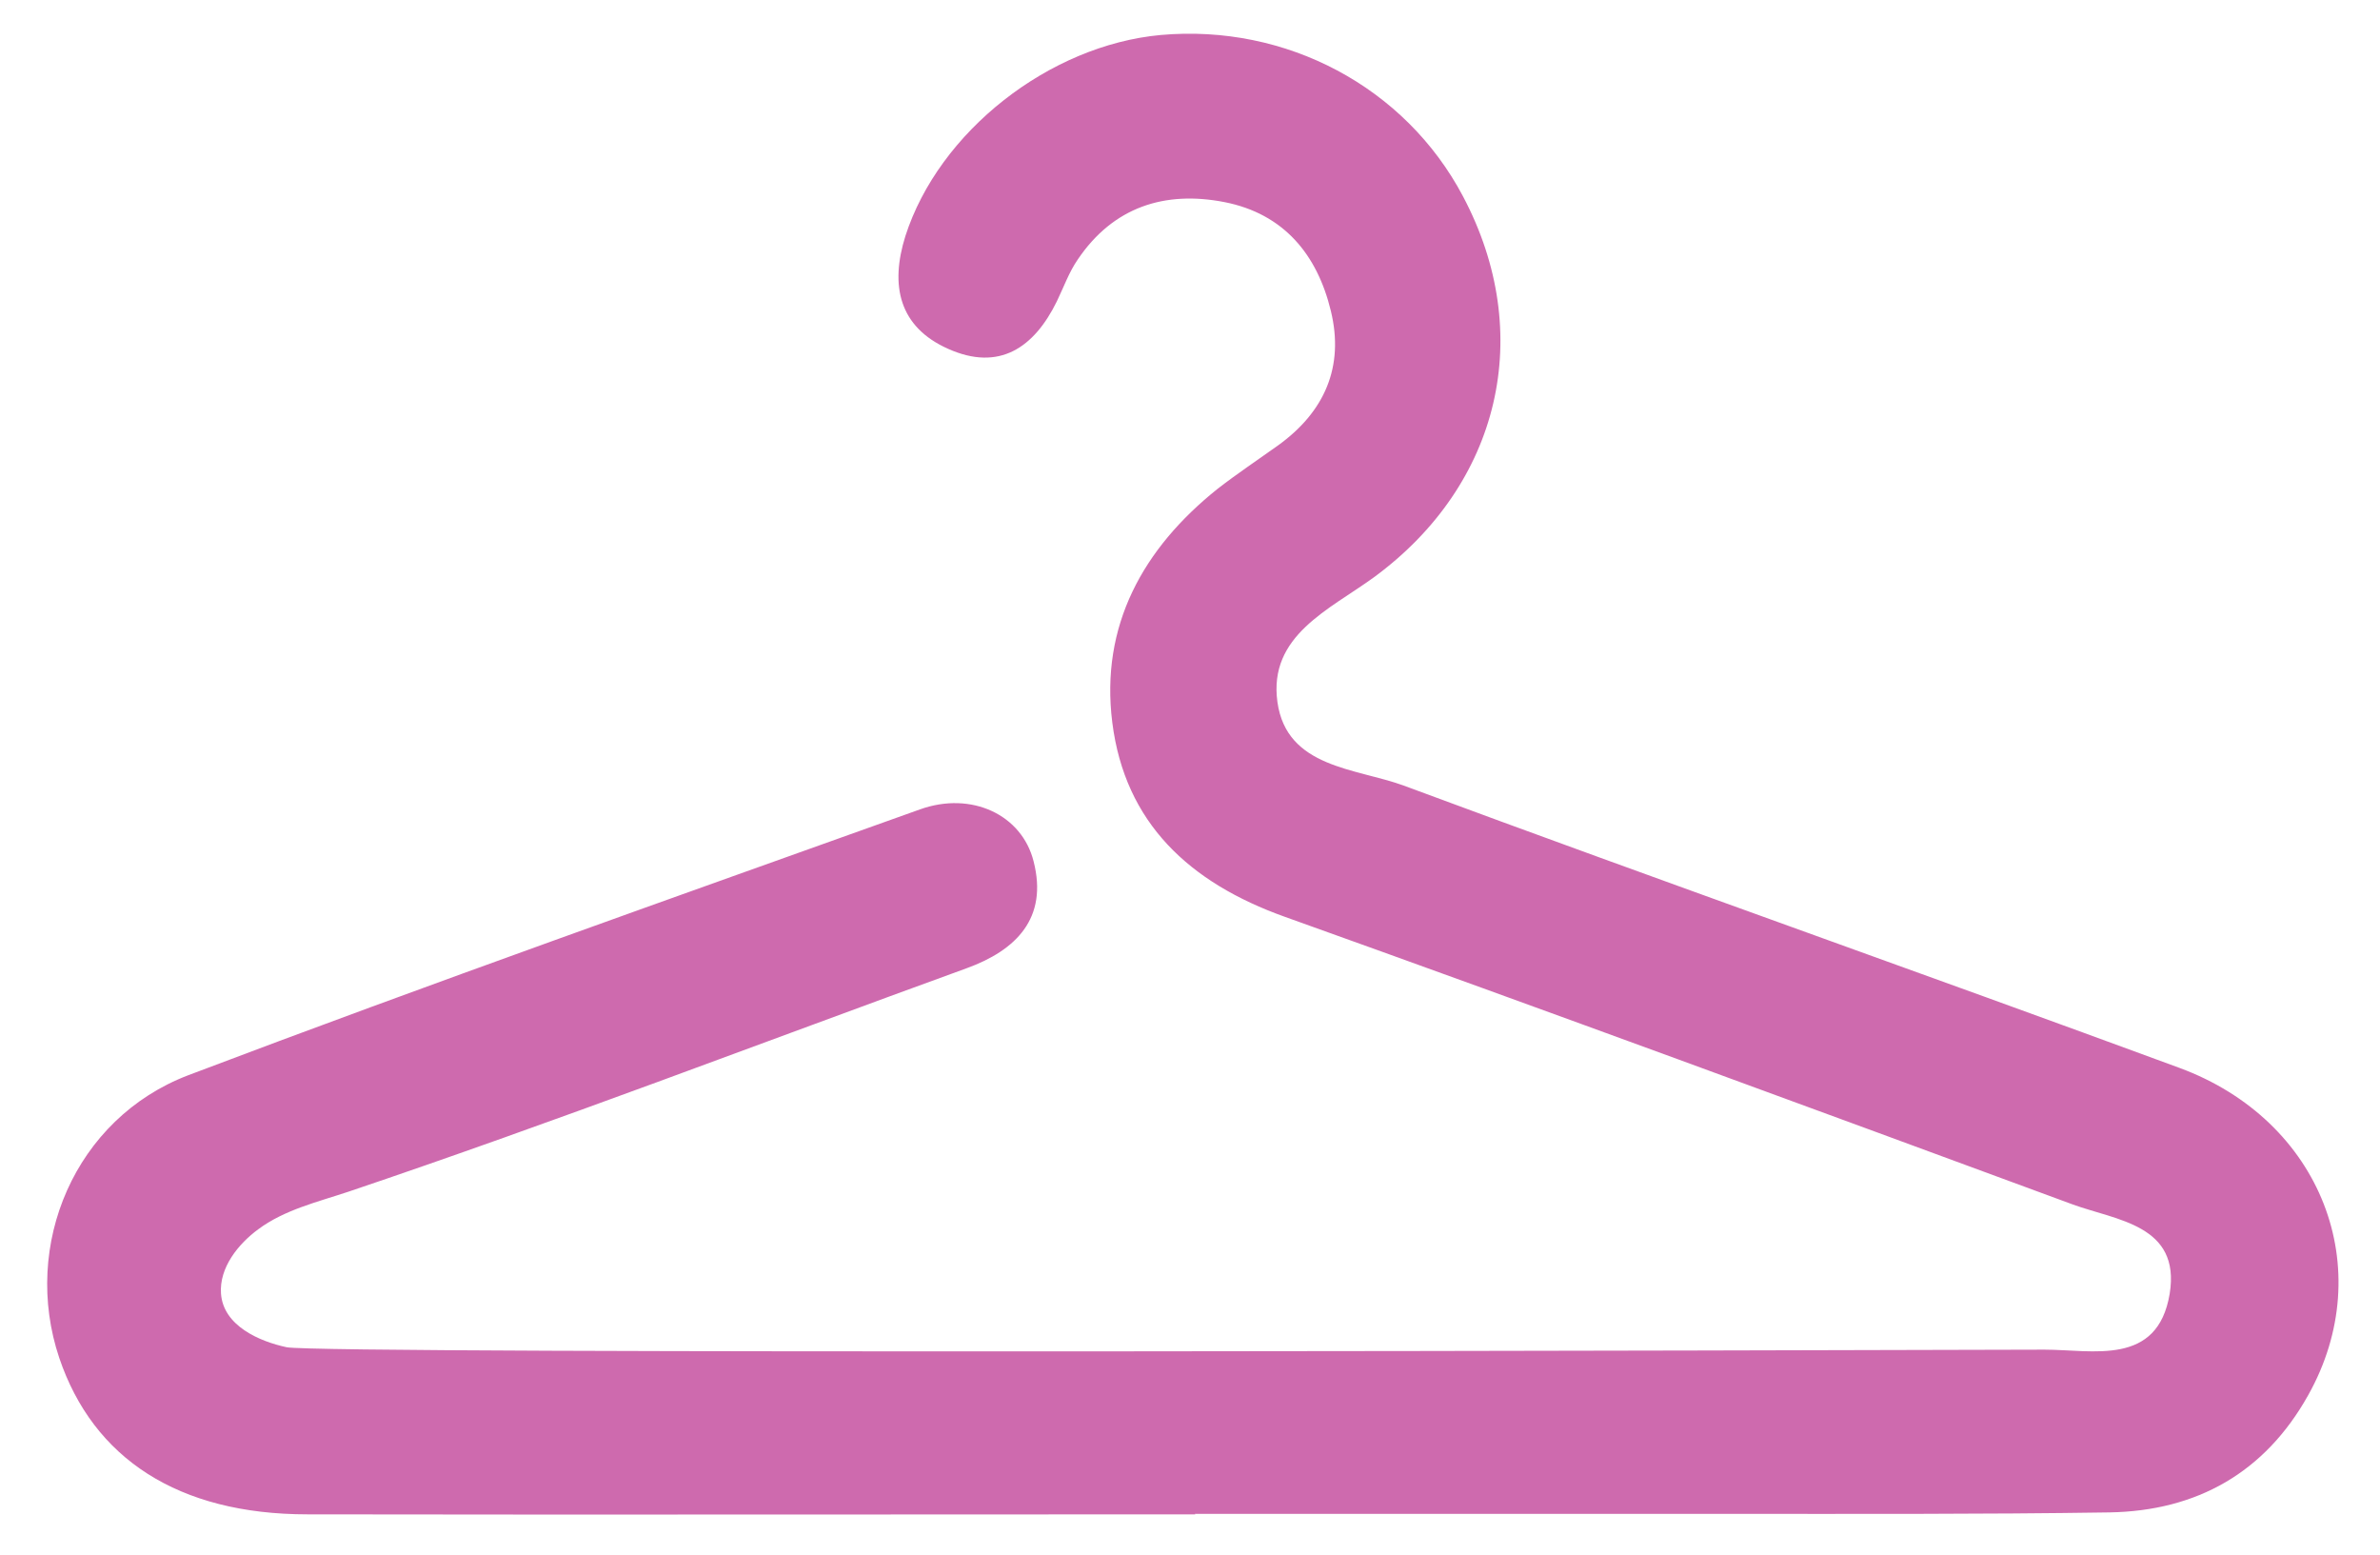 <svg width="49" height="32" viewBox="0 0 49 32" fill="none" xmlns="http://www.w3.org/2000/svg">
<path d="M24.61 31.17C18.52 31.17 12.43 31.18 6.33 31.17C3.67 31.17 1.92 30.02 1.22 27.95C0.44 25.63 1.54 23.02 3.88 22.13C8.87 20.24 13.91 18.46 18.94 16.66C20 16.28 21.04 16.77 21.28 17.73C21.58 18.9 20.92 19.56 19.9 19.93C15.66 21.47 11.44 23.09 7.17 24.53C6.54 24.74 5.86 24.9 5.32 25.3C4.91 25.6 4.51 26.09 4.55 26.63C4.6 27.29 5.34 27.61 5.9 27.73C6.58 27.88 38.32 27.79 42.09 27.78C43.09 27.78 44.42 28.13 44.67 26.63C44.9 25.21 43.57 25.12 42.67 24.79C37.27 22.8 31.87 20.81 26.45 18.87C24.49 18.17 23.16 16.94 22.9 14.87C22.65 12.88 23.53 11.29 25.07 10.06C25.47 9.75 25.89 9.47 26.31 9.17C27.27 8.48 27.68 7.55 27.4 6.4C27.12 5.24 26.43 4.4 25.21 4.16C23.98 3.92 22.92 4.26 22.19 5.34C22.01 5.6 21.9 5.91 21.76 6.2C21.29 7.16 20.57 7.65 19.52 7.18C18.51 6.73 18.32 5.88 18.64 4.86C19.33 2.71 21.6 0.93 23.9 0.72C26.48 0.49 28.93 1.79 30.12 4.04C31.62 6.87 30.89 9.97 28.29 11.88C27.37 12.55 26.11 13.08 26.3 14.45C26.49 15.81 27.92 15.81 28.9 16.17C34.21 18.14 39.55 20.02 44.87 21.98C47.8 23.06 48.98 26.12 47.52 28.72C46.63 30.31 45.23 31.1 43.43 31.13C40.8 31.17 38.17 31.16 35.54 31.16C31.89 31.16 28.25 31.16 24.6 31.16L24.61 31.17Z" fill="#CE6AAE"/>
</svg>
